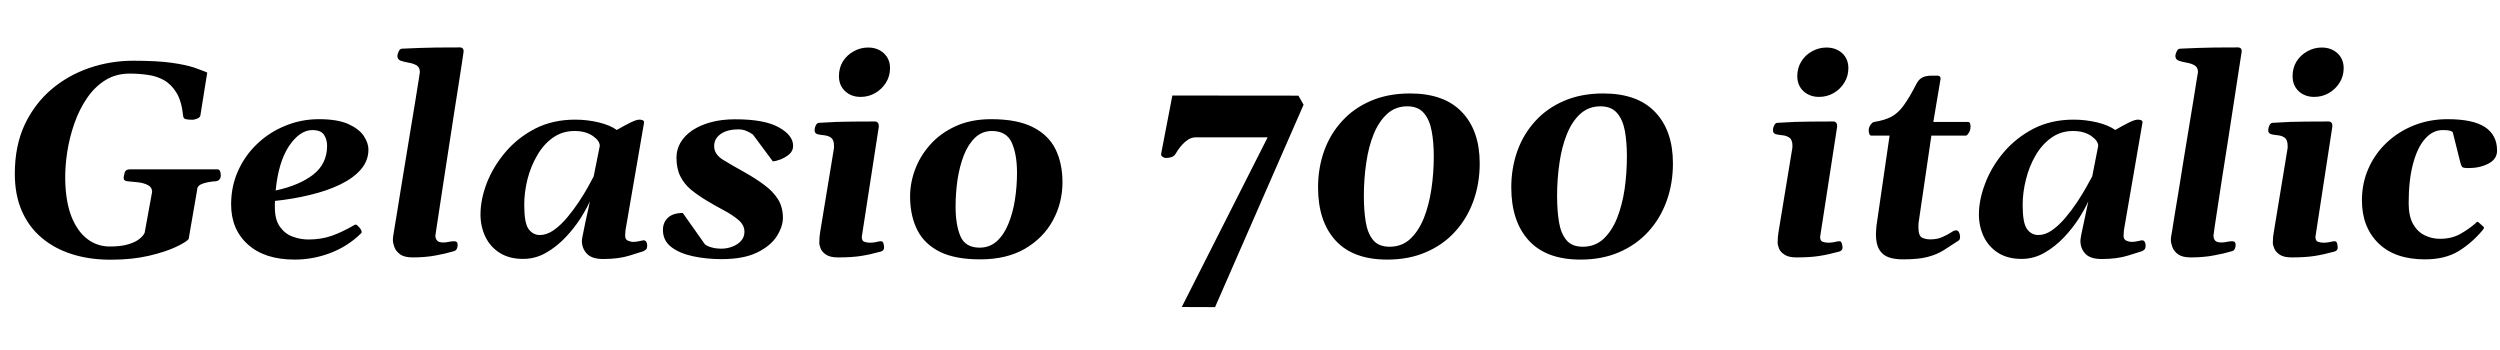 <svg xmlns="http://www.w3.org/2000/svg" xmlns:xlink="http://www.w3.org/1999/xlink" width="217.746" height="30.469"><path fill="black" d="M9.64 22.62L9.64 22.62Q7.80 22.62 6.28 22.14Q4.75 21.66 3.63 20.71Q2.51 19.77 1.90 18.37Q1.29 16.97 1.29 15.13L1.29 15.13Q1.29 12.71 2.14 10.88Q3 9.05 4.46 7.80Q5.93 6.55 7.78 5.92Q9.62 5.29 11.60 5.29L11.60 5.29Q13.71 5.29 14.96 5.47Q16.22 5.65 16.92 5.89Q17.61 6.13 18.05 6.32L18.05 6.32L17.47 9.95Q17.46 10.22 17.20 10.32Q16.93 10.43 16.79 10.43L16.79 10.43Q16.46 10.43 16.22 10.39Q15.97 10.35 15.95 10.09L15.95 10.09Q15.82 8.82 15.38 8.09Q14.93 7.35 14.28 6.98Q13.63 6.62 12.86 6.52Q12.09 6.41 11.30 6.41L11.30 6.41Q10.10 6.41 9.18 6.98Q8.25 7.56 7.58 8.54Q6.91 9.52 6.49 10.72Q6.06 11.93 5.86 13.21Q5.66 14.50 5.68 15.67L5.68 15.67Q5.72 17.59 6.23 18.88Q6.75 20.17 7.61 20.82Q8.47 21.47 9.56 21.47L9.56 21.47Q10.57 21.47 11.20 21.27Q11.84 21.07 12.17 20.79Q12.50 20.51 12.60 20.27L12.60 20.27L13.25 16.70Q13.24 16.30 12.88 16.12Q12.53 15.94 12.04 15.88Q11.55 15.82 11.13 15.79L11.13 15.79Q10.77 15.77 10.77 15.50L10.77 15.50Q10.77 15.38 10.85 15.06Q10.93 14.75 11.30 14.75L11.30 14.75L18.94 14.75Q19.10 14.75 19.17 14.92Q19.23 15.08 19.23 15.25L19.23 15.25Q19.23 15.75 18.76 15.79L18.76 15.79Q18.21 15.82 17.69 15.98Q17.17 16.15 17.17 16.54L17.17 16.54L16.43 20.82Q16.23 21.08 15.32 21.51Q14.41 21.94 12.96 22.28Q11.50 22.62 9.64 22.62ZM32.09 13.02L32.09 13.02Q32.09 14.00 31.43 14.76Q30.77 15.52 29.63 16.07Q28.49 16.62 27.03 16.97Q25.57 17.33 23.95 17.50L23.95 17.50Q23.94 17.63 23.94 17.77Q23.94 17.91 23.94 18.05L23.94 18.05Q23.94 19.14 24.38 19.75Q24.82 20.37 25.49 20.61Q26.17 20.86 26.86 20.86L26.86 20.86Q27.96 20.86 28.89 20.54Q29.81 20.21 30.81 19.63L30.81 19.63Q30.86 19.61 30.90 19.58Q30.94 19.56 30.98 19.56L30.98 19.56Q31.08 19.56 31.28 19.79Q31.49 20.03 31.49 20.17L31.49 20.17Q31.49 20.18 31.49 20.19Q31.50 20.20 31.50 20.21L31.50 20.21Q31.50 20.26 31.48 20.29Q31.45 20.32 31.43 20.34L31.43 20.34Q30.30 21.45 28.79 22.03Q27.27 22.61 25.66 22.61L25.66 22.61Q23.05 22.61 21.59 21.29Q20.13 19.98 20.13 17.80L20.13 17.80Q20.13 16.22 20.74 14.87Q21.35 13.52 22.41 12.52Q23.47 11.51 24.86 10.95Q26.24 10.38 27.79 10.38L27.79 10.38Q29.40 10.38 30.35 10.81Q31.29 11.24 31.69 11.85Q32.09 12.47 32.09 13.02ZM27.20 11.33L27.20 11.33Q26.12 11.33 25.18 12.71Q24.25 14.10 24.01 16.59L24.01 16.59Q26.06 16.15 27.28 15.21Q28.49 14.26 28.49 12.70L28.49 12.70Q28.49 12.15 28.22 11.74Q27.95 11.33 27.20 11.33ZM34.31 20.16L34.31 20.16Q34.38 19.72 34.54 18.77Q34.70 17.81 34.90 16.54Q35.11 15.26 35.34 13.86Q35.57 12.46 35.79 11.12Q36.01 9.79 36.19 8.69Q36.36 7.59 36.47 6.94Q36.57 6.29 36.57 6.28L36.57 6.28Q36.57 5.86 36.28 5.69Q35.98 5.52 35.59 5.46Q35.20 5.39 34.90 5.29Q34.61 5.18 34.61 4.86L34.61 4.86Q34.61 4.76 34.71 4.51Q34.82 4.25 35.00 4.24L35.00 4.24Q36.66 4.16 38.02 4.14Q39.39 4.13 40.09 4.13L40.09 4.13Q40.18 4.13 40.28 4.20Q40.38 4.27 40.38 4.48L40.38 4.48Q40.38 4.50 40.28 5.18Q40.17 5.86 40.00 7.00Q39.82 8.13 39.60 9.54Q39.39 10.96 39.15 12.46Q38.92 13.96 38.70 15.38Q38.48 16.79 38.31 17.94Q38.13 19.09 38.03 19.78Q37.92 20.47 37.92 20.52L37.92 20.52Q37.92 20.78 38.07 20.95Q38.21 21.12 38.61 21.12L38.61 21.12Q38.86 21.12 39.12 21.06Q39.38 21.01 39.55 21.01L39.55 21.01Q39.66 21.01 39.76 21.06Q39.86 21.12 39.86 21.38L39.86 21.38Q39.86 21.52 39.79 21.66Q39.73 21.81 39.56 21.87L39.56 21.87Q38.84 22.09 37.95 22.25Q37.07 22.42 35.94 22.42L35.94 22.42Q35.21 22.42 34.85 22.15Q34.48 21.88 34.35 21.52Q34.22 21.16 34.22 20.91L34.22 20.91Q34.22 20.72 34.25 20.55Q34.28 20.38 34.31 20.16ZM45.61 22.55L45.61 22.55Q44.39 22.56 43.55 22.04Q42.71 21.52 42.28 20.63Q41.85 19.73 41.85 18.68L41.85 18.68Q41.85 17.38 42.40 15.94Q42.96 14.50 44.03 13.24Q45.09 11.99 46.62 11.20Q48.15 10.42 50.10 10.42L50.10 10.42Q51.14 10.42 52.15 10.66Q53.16 10.91 53.72 11.32L53.72 11.32Q54.43 10.91 54.94 10.66Q55.44 10.42 55.69 10.42L55.69 10.42Q55.85 10.42 55.97 10.47Q56.10 10.52 56.10 10.66L56.10 10.66L54.48 20.05Q54.45 20.34 54.45 20.54L54.45 20.54Q54.45 20.87 54.71 20.97Q54.97 21.07 55.13 21.07L55.13 21.07Q55.39 21.07 55.69 21Q55.99 20.93 56.04 20.93L56.04 20.93Q56.21 20.93 56.29 21.06Q56.37 21.20 56.37 21.36L56.37 21.36Q56.37 21.66 56.25 21.75Q56.13 21.84 56.07 21.87L56.07 21.87Q55.84 21.95 54.87 22.25Q53.89 22.56 52.54 22.56L52.54 22.56Q51.55 22.56 51.12 22.10Q50.68 21.64 50.68 20.96L50.68 20.96Q50.68 20.84 50.78 20.37Q50.87 19.91 50.99 19.33Q51.12 18.75 51.23 18.25Q51.34 17.74 51.38 17.53L51.38 17.53Q51.08 18.20 50.54 19.05Q49.99 19.90 49.24 20.69Q48.49 21.48 47.57 22.01Q46.65 22.54 45.61 22.55ZM47.03 20.47L47.03 20.47Q47.61 20.47 48.21 20.06Q48.81 19.64 49.37 18.98Q49.92 18.33 50.40 17.61Q50.87 16.90 51.21 16.29Q51.55 15.68 51.71 15.36L51.71 15.36L52.24 12.71Q52.24 12.26 51.63 11.84Q51.01 11.41 50.04 11.41L50.04 11.41Q48.98 11.41 48.16 11.99Q47.34 12.57 46.79 13.53Q46.23 14.48 45.94 15.62Q45.66 16.75 45.66 17.85L45.66 17.85Q45.66 19.43 46.04 19.95Q46.42 20.47 47.03 20.47ZM62.84 22.57L62.84 22.57Q61.52 22.57 60.36 22.32Q59.19 22.07 58.46 21.51Q57.74 20.95 57.74 20.03L57.74 20.03Q57.74 19.37 58.18 18.96Q58.62 18.55 59.47 18.55L59.47 18.55L61.39 21.27Q61.63 21.47 62.02 21.56Q62.40 21.66 62.81 21.66L62.81 21.66Q63.35 21.66 63.81 21.47Q64.28 21.29 64.56 20.96Q64.84 20.63 64.84 20.19L64.84 20.19Q64.84 19.61 64.33 19.17Q63.82 18.73 63.05 18.32Q62.27 17.91 61.45 17.41L61.45 17.41Q60.74 16.98 60.16 16.50Q59.59 16.02 59.26 15.36Q58.92 14.70 58.92 13.72L58.92 13.72Q58.92 13.02 59.27 12.42Q59.63 11.81 60.29 11.36Q60.96 10.91 61.90 10.65Q62.85 10.39 64.03 10.39L64.03 10.39Q66.59 10.39 67.83 11.09Q69.08 11.78 69.08 12.71L69.08 12.71Q69.08 13.14 68.74 13.44Q68.39 13.73 67.97 13.89Q67.55 14.05 67.31 14.05L67.31 14.05L65.58 11.72Q65.30 11.52 65.00 11.40Q64.71 11.27 64.30 11.27L64.30 11.27Q63.63 11.27 63.16 11.46Q62.70 11.65 62.45 11.97Q62.20 12.29 62.20 12.73L62.20 12.73Q62.20 13.44 62.98 13.92Q63.76 14.40 64.88 15.02L64.88 15.02Q65.82 15.55 66.57 16.11Q67.32 16.66 67.76 17.35Q68.19 18.04 68.19 18.97L68.19 18.97Q68.19 19.73 67.66 20.57Q67.13 21.41 65.95 21.99Q64.77 22.57 62.84 22.57ZM72.98 22.42L72.98 22.42Q72.30 22.42 71.95 22.18Q71.60 21.95 71.48 21.65Q71.36 21.35 71.36 21.14L71.36 21.14Q71.36 20.64 71.43 20.24L71.43 20.24L72.61 13.07Q72.63 12.96 72.64 12.87Q72.64 12.79 72.64 12.70L72.64 12.70Q72.64 12.18 72.38 11.99Q72.12 11.81 71.77 11.78Q71.43 11.75 71.17 11.68L71.17 11.68Q71.05 11.63 70.99 11.53Q70.93 11.44 70.96 11.21L70.96 11.21Q70.98 11.07 71.07 10.89Q71.17 10.71 71.31 10.70L71.31 10.70Q72.95 10.59 74.25 10.59Q75.55 10.58 76.25 10.58L76.25 10.58Q76.35 10.58 76.45 10.68Q76.55 10.77 76.54 11.05L76.54 11.05L75.06 20.63Q75.06 20.99 75.29 21.06Q75.52 21.14 75.79 21.14L75.79 21.14Q76.04 21.14 76.32 21.08Q76.59 21.01 76.73 21.01L76.73 21.01Q76.90 21.01 76.95 21.21Q77.00 21.40 77.00 21.56L77.00 21.56Q77.00 21.83 76.72 21.91L76.72 21.91Q75.79 22.17 75.01 22.29Q74.23 22.42 72.98 22.42ZM74.96 8.44L74.96 8.44Q74.14 8.44 73.61 7.94Q73.07 7.44 73.07 6.63L73.07 6.63Q73.07 5.91 73.42 5.34Q73.78 4.78 74.37 4.46Q74.95 4.14 75.61 4.14L75.61 4.14Q76.43 4.14 76.97 4.63Q77.52 5.13 77.52 5.94L77.52 5.94Q77.52 6.64 77.16 7.21Q76.80 7.78 76.22 8.11Q75.64 8.44 74.96 8.44ZM79.27 17.33L79.27 17.33Q79.23 16.08 79.67 14.85Q80.11 13.62 81.01 12.61Q81.90 11.60 83.24 10.99Q84.57 10.38 86.34 10.38L86.34 10.38Q88.59 10.38 89.95 11.07Q91.31 11.75 91.93 12.99Q92.54 14.23 92.54 15.87L92.54 15.87Q92.54 17.66 91.71 19.19Q90.88 20.72 89.28 21.66Q87.68 22.59 85.37 22.59L85.37 22.59Q83.21 22.59 81.88 21.94Q80.55 21.28 79.93 20.10Q79.31 18.91 79.27 17.33ZM85.32 21.57L85.32 21.57Q86.20 21.57 86.82 21.01Q87.45 20.44 87.83 19.49Q88.22 18.55 88.40 17.39Q88.58 16.23 88.58 15.05L88.58 15.05Q88.58 13.43 88.12 12.42Q87.66 11.41 86.39 11.41L86.39 11.41Q85.54 11.41 84.93 11.99Q84.33 12.56 83.95 13.52Q83.58 14.47 83.40 15.64Q83.23 16.82 83.23 18L83.23 18Q83.23 19.57 83.65 20.57Q84.08 21.57 85.32 21.57ZM105.83 26.75L102.93 26.74L110.41 11.96L104.17 11.96Q103.80 11.96 103.50 12.15Q103.20 12.34 102.97 12.60Q102.74 12.86 102.59 13.08Q102.45 13.30 102.41 13.37L102.41 13.37Q102.29 13.59 102.05 13.68Q101.80 13.76 101.54 13.76L101.54 13.76Q101.41 13.76 101.26 13.66Q101.10 13.56 101.14 13.36L101.14 13.36L102.11 8.32L113.09 8.33L113.54 9.12L105.83 26.75ZM120.83 22.61L120.83 22.61Q117.84 22.61 116.32 20.94Q114.80 19.27 114.80 16.32L114.80 16.32Q114.80 14.64 115.33 13.15Q115.86 11.67 116.89 10.55Q117.91 9.42 119.41 8.78Q120.90 8.14 122.81 8.14L122.81 8.14Q125.80 8.14 127.34 9.77Q128.88 11.39 128.88 14.23L128.88 14.23Q128.88 15.98 128.33 17.51Q127.78 19.03 126.74 20.17Q125.70 21.32 124.21 21.96Q122.72 22.61 120.83 22.61ZM121.03 21.49L121.03 21.49Q122.09 21.49 122.82 20.82Q123.55 20.14 124.01 19.01Q124.46 17.88 124.67 16.48Q124.88 15.08 124.88 13.62L124.88 13.62Q124.88 12.36 124.69 11.38Q124.50 10.39 124.00 9.83Q123.50 9.26 122.57 9.26L122.57 9.26Q121.55 9.26 120.83 9.91Q120.11 10.56 119.65 11.67Q119.20 12.77 119.00 14.17Q118.79 15.57 118.79 17.07L118.79 17.07Q118.79 18.30 118.95 19.31Q119.11 20.31 119.59 20.90Q120.07 21.49 121.03 21.49ZM137.66 22.61L137.66 22.61Q134.67 22.61 133.15 20.94Q131.63 19.27 131.63 16.32L131.63 16.32Q131.63 14.64 132.16 13.15Q132.69 11.67 133.72 10.55Q134.74 9.42 136.24 8.78Q137.73 8.14 139.64 8.14L139.64 8.14Q142.63 8.14 144.17 9.77Q145.71 11.39 145.71 14.23L145.71 14.23Q145.71 15.98 145.16 17.51Q144.61 19.03 143.57 20.17Q142.52 21.32 141.04 21.96Q139.55 22.61 137.66 22.61ZM137.86 21.49L137.86 21.49Q138.91 21.49 139.65 20.82Q140.38 20.14 140.84 19.01Q141.29 17.88 141.50 16.48Q141.70 15.08 141.70 13.62L141.70 13.62Q141.70 12.36 141.52 11.38Q141.33 10.39 140.83 9.83Q140.33 9.26 139.39 9.26L139.39 9.26Q138.38 9.26 137.65 9.91Q136.93 10.56 136.48 11.67Q136.03 12.77 135.83 14.17Q135.62 15.57 135.62 17.07L135.62 17.07Q135.62 18.30 135.78 19.31Q135.94 20.31 136.42 20.90Q136.90 21.49 137.86 21.49ZM156.46 22.42L156.46 22.42Q155.78 22.42 155.43 22.18Q155.07 21.95 154.95 21.65Q154.83 21.35 154.83 21.14L154.83 21.14Q154.83 20.64 154.90 20.24L154.90 20.24L156.08 13.07Q156.11 12.96 156.11 12.87Q156.12 12.79 156.12 12.70L156.12 12.70Q156.12 12.18 155.85 11.99Q155.59 11.81 155.24 11.78Q154.90 11.75 154.64 11.68L154.64 11.68Q154.52 11.63 154.46 11.53Q154.41 11.44 154.43 11.21L154.43 11.21Q154.45 11.07 154.55 10.89Q154.64 10.71 154.78 10.70L154.78 10.70Q156.42 10.59 157.72 10.59Q159.02 10.58 159.73 10.58L159.73 10.58Q159.82 10.58 159.92 10.68Q160.02 10.77 160.01 11.05L160.01 11.05L158.53 20.63Q158.53 20.99 158.76 21.06Q158.99 21.14 159.26 21.14L159.26 21.14Q159.52 21.14 159.79 21.08Q160.07 21.01 160.21 21.01L160.21 21.01Q160.37 21.01 160.42 21.21Q160.48 21.40 160.48 21.56L160.48 21.56Q160.48 21.83 160.20 21.91L160.20 21.91Q159.26 22.17 158.48 22.29Q157.70 22.42 156.46 22.42ZM158.44 8.44L158.44 8.44Q157.62 8.44 157.08 7.94Q156.54 7.44 156.54 6.63L156.54 6.63Q156.54 5.91 156.90 5.34Q157.25 4.78 157.84 4.46Q158.43 4.14 159.08 4.14L159.08 4.14Q159.90 4.14 160.45 4.63Q160.99 5.13 160.99 5.94L160.99 5.94Q160.99 6.64 160.63 7.21Q160.28 7.78 159.70 8.11Q159.12 8.44 158.44 8.44ZM165.74 22.59L165.74 22.59Q165.02 22.59 164.50 22.41Q163.97 22.22 163.68 21.74Q163.39 21.26 163.39 20.38L163.39 20.38Q163.39 20.21 163.41 20.03Q163.42 19.85 163.44 19.65L163.44 19.65L164.58 11.81L162.97 11.81Q162.86 11.80 162.81 11.65Q162.76 11.50 162.76 11.36L162.76 11.36Q162.76 11.09 162.93 10.86Q163.09 10.64 163.24 10.62L163.24 10.62Q164.14 10.48 164.73 10.17Q165.32 9.86 165.81 9.18Q166.30 8.51 166.91 7.32L166.91 7.32Q167.12 6.91 167.43 6.75Q167.74 6.59 168.27 6.59L168.27 6.59L168.75 6.59Q168.90 6.59 168.97 6.68Q169.04 6.77 169.02 6.87L169.02 6.87L168.39 10.62L171.41 10.62Q171.55 10.63 171.59 10.75Q171.63 10.88 171.63 11.02L171.63 11.02Q171.63 11.32 171.50 11.54Q171.38 11.75 171.25 11.81L171.25 11.81L168.22 11.81L167.16 19.03Q167.12 19.25 167.10 19.44Q167.09 19.62 167.09 19.78L167.09 19.78Q167.09 20.54 167.41 20.70Q167.74 20.85 168.11 20.85L168.11 20.85Q168.73 20.85 169.17 20.65Q169.62 20.45 169.91 20.26Q170.20 20.06 170.36 20.06L170.36 20.06Q170.54 20.06 170.63 20.24Q170.72 20.43 170.72 20.64L170.72 20.64Q170.72 20.87 170.58 20.96L170.58 20.96Q169.86 21.43 169.28 21.80Q168.69 22.17 167.89 22.38Q167.10 22.59 165.74 22.59ZM176.12 22.55L176.12 22.55Q174.90 22.56 174.06 22.04Q173.23 21.52 172.79 20.63Q172.36 19.73 172.36 18.68L172.36 18.68Q172.36 17.38 172.92 15.94Q173.47 14.50 174.54 13.24Q175.61 11.99 177.13 11.20Q178.66 10.42 180.61 10.42L180.61 10.42Q181.65 10.42 182.66 10.66Q183.67 10.91 184.23 11.32L184.23 11.32Q184.95 10.91 185.45 10.66Q185.95 10.42 186.20 10.42L186.20 10.42Q186.36 10.42 186.49 10.47Q186.61 10.52 186.61 10.66L186.61 10.66L184.99 20.05Q184.96 20.34 184.96 20.54L184.96 20.54Q184.96 20.87 185.22 20.97Q185.48 21.07 185.64 21.07L185.64 21.07Q185.91 21.07 186.21 21Q186.50 20.93 186.55 20.93L186.55 20.93Q186.73 20.93 186.80 21.06Q186.88 21.20 186.88 21.36L186.88 21.36Q186.88 21.66 186.76 21.75Q186.64 21.84 186.59 21.87L186.59 21.87Q186.35 21.95 185.38 22.25Q184.41 22.56 183.05 22.56L183.05 22.56Q182.06 22.56 181.63 22.10Q181.20 21.64 181.20 20.96L181.20 20.96Q181.20 20.84 181.29 20.37Q181.38 19.91 181.51 19.33Q181.63 18.75 181.74 18.25Q181.85 17.74 181.89 17.53L181.89 17.53Q181.59 18.20 181.05 19.05Q180.50 19.90 179.75 20.69Q179.00 21.48 178.08 22.01Q177.16 22.54 176.12 22.55ZM177.54 20.47L177.54 20.47Q178.13 20.47 178.72 20.06Q179.32 19.64 179.88 18.98Q180.43 18.33 180.91 17.61Q181.38 16.90 181.72 16.29Q182.06 15.68 182.23 15.36L182.23 15.36L182.75 12.71Q182.75 12.26 182.14 11.84Q181.52 11.41 180.55 11.41L180.55 11.41Q179.50 11.41 178.68 11.99Q177.86 12.57 177.30 13.53Q176.74 14.48 176.46 15.62Q176.17 16.75 176.17 17.85L176.17 17.85Q176.17 19.43 176.55 19.95Q176.93 20.47 177.54 20.47ZM189.18 20.16L189.18 20.16Q189.25 19.72 189.40 18.77Q189.56 17.81 189.77 16.54Q189.97 15.26 190.20 13.86Q190.43 12.46 190.65 11.12Q190.88 9.79 191.05 8.69Q191.23 7.59 191.33 6.94Q191.44 6.29 191.44 6.28L191.44 6.28Q191.44 5.86 191.14 5.69Q190.84 5.52 190.45 5.46Q190.07 5.39 189.77 5.29Q189.47 5.18 189.47 4.86L189.47 4.86Q189.47 4.76 189.57 4.51Q189.68 4.25 189.87 4.24L189.87 4.24Q191.52 4.16 192.88 4.14Q194.25 4.13 194.95 4.13L194.95 4.13Q195.05 4.13 195.15 4.20Q195.25 4.27 195.25 4.48L195.25 4.48Q195.25 4.50 195.14 5.18Q195.04 5.86 194.86 7.00Q194.68 8.13 194.47 9.54Q194.25 10.96 194.02 12.46Q193.78 13.96 193.56 15.38Q193.35 16.79 193.17 17.94Q193.00 19.09 192.89 19.78Q192.79 20.47 192.79 20.52L192.79 20.52Q192.79 20.78 192.93 20.95Q193.08 21.12 193.48 21.12L193.48 21.12Q193.72 21.12 193.98 21.06Q194.24 21.01 194.41 21.01L194.41 21.01Q194.52 21.01 194.62 21.06Q194.72 21.12 194.72 21.38L194.72 21.38Q194.72 21.52 194.65 21.66Q194.59 21.81 194.43 21.87L194.43 21.87Q193.70 22.09 192.81 22.25Q191.93 22.42 190.80 22.42L190.80 22.42Q190.08 22.42 189.71 22.15Q189.34 21.88 189.21 21.52Q189.08 21.16 189.08 20.91L189.08 20.91Q189.08 20.72 189.11 20.55Q189.14 20.38 189.18 20.16ZM199.59 22.42L199.59 22.42Q198.91 22.42 198.56 22.18Q198.21 21.95 198.09 21.65Q197.96 21.35 197.96 21.14L197.96 21.14Q197.96 20.64 198.04 20.24L198.04 20.24L199.22 13.07Q199.24 12.96 199.25 12.87Q199.25 12.79 199.25 12.70L199.25 12.70Q199.25 12.18 198.99 11.99Q198.73 11.81 198.38 11.78Q198.04 11.75 197.78 11.68L197.78 11.68Q197.66 11.63 197.60 11.53Q197.54 11.44 197.57 11.21L197.57 11.21Q197.59 11.07 197.68 10.89Q197.78 10.71 197.92 10.70L197.92 10.70Q199.56 10.59 200.86 10.59Q202.16 10.58 202.86 10.58L202.86 10.58Q202.96 10.58 203.06 10.68Q203.16 10.77 203.14 11.05L203.14 11.05L201.67 20.63Q201.67 20.99 201.90 21.06Q202.13 21.14 202.39 21.14L202.39 21.14Q202.65 21.14 202.93 21.08Q203.20 21.01 203.34 21.01L203.34 21.01Q203.51 21.01 203.56 21.21Q203.61 21.40 203.61 21.56L203.61 21.56Q203.61 21.83 203.33 21.91L203.33 21.91Q202.39 22.17 201.62 22.29Q200.84 22.42 199.59 22.42ZM201.57 8.44L201.57 8.44Q200.75 8.44 200.21 7.94Q199.68 7.44 199.68 6.63L199.68 6.63Q199.68 5.91 200.03 5.34Q200.39 4.78 200.98 4.46Q201.56 4.14 202.22 4.14L202.22 4.14Q203.04 4.14 203.58 4.63Q204.13 5.13 204.13 5.94L204.13 5.94Q204.13 6.64 203.77 7.21Q203.41 7.78 202.83 8.11Q202.25 8.44 201.57 8.44ZM213.18 10.38L213.18 10.38Q215.39 10.38 216.44 11.07Q217.49 11.77 217.49 13.11L217.49 13.11Q217.49 13.86 216.74 14.25Q216 14.64 214.98 14.64L214.98 14.64Q214.64 14.64 214.51 14.58Q214.38 14.52 214.28 14.11L214.28 14.11L213.63 11.51Q213.55 11.44 213.38 11.38Q213.20 11.33 212.75 11.33L212.75 11.33Q211.89 11.33 211.22 12.09Q210.55 12.84 210.17 14.27Q209.79 15.69 209.79 17.70L209.79 17.70Q209.79 18.83 210.18 19.52Q210.57 20.20 211.20 20.50Q211.82 20.80 212.51 20.80L212.51 20.80Q213.52 20.80 214.26 20.39Q215.00 19.98 215.60 19.46L215.60 19.46Q215.66 19.39 215.72 19.34Q215.78 19.29 215.86 19.35L215.86 19.35L216.29 19.73Q216.35 19.78 216.35 19.84L216.35 19.84Q216.35 19.90 216.30 19.95Q216.25 20.00 216.22 20.06L216.22 20.06Q215.30 21.16 214.13 21.88Q212.95 22.59 211.21 22.59L211.21 22.59Q208.59 22.59 207.16 21.19Q205.72 19.78 205.72 17.45L205.72 17.45Q205.72 15.95 206.29 14.67Q206.86 13.38 207.88 12.42Q208.90 11.46 210.25 10.92Q211.61 10.38 213.18 10.38Z"/></svg>